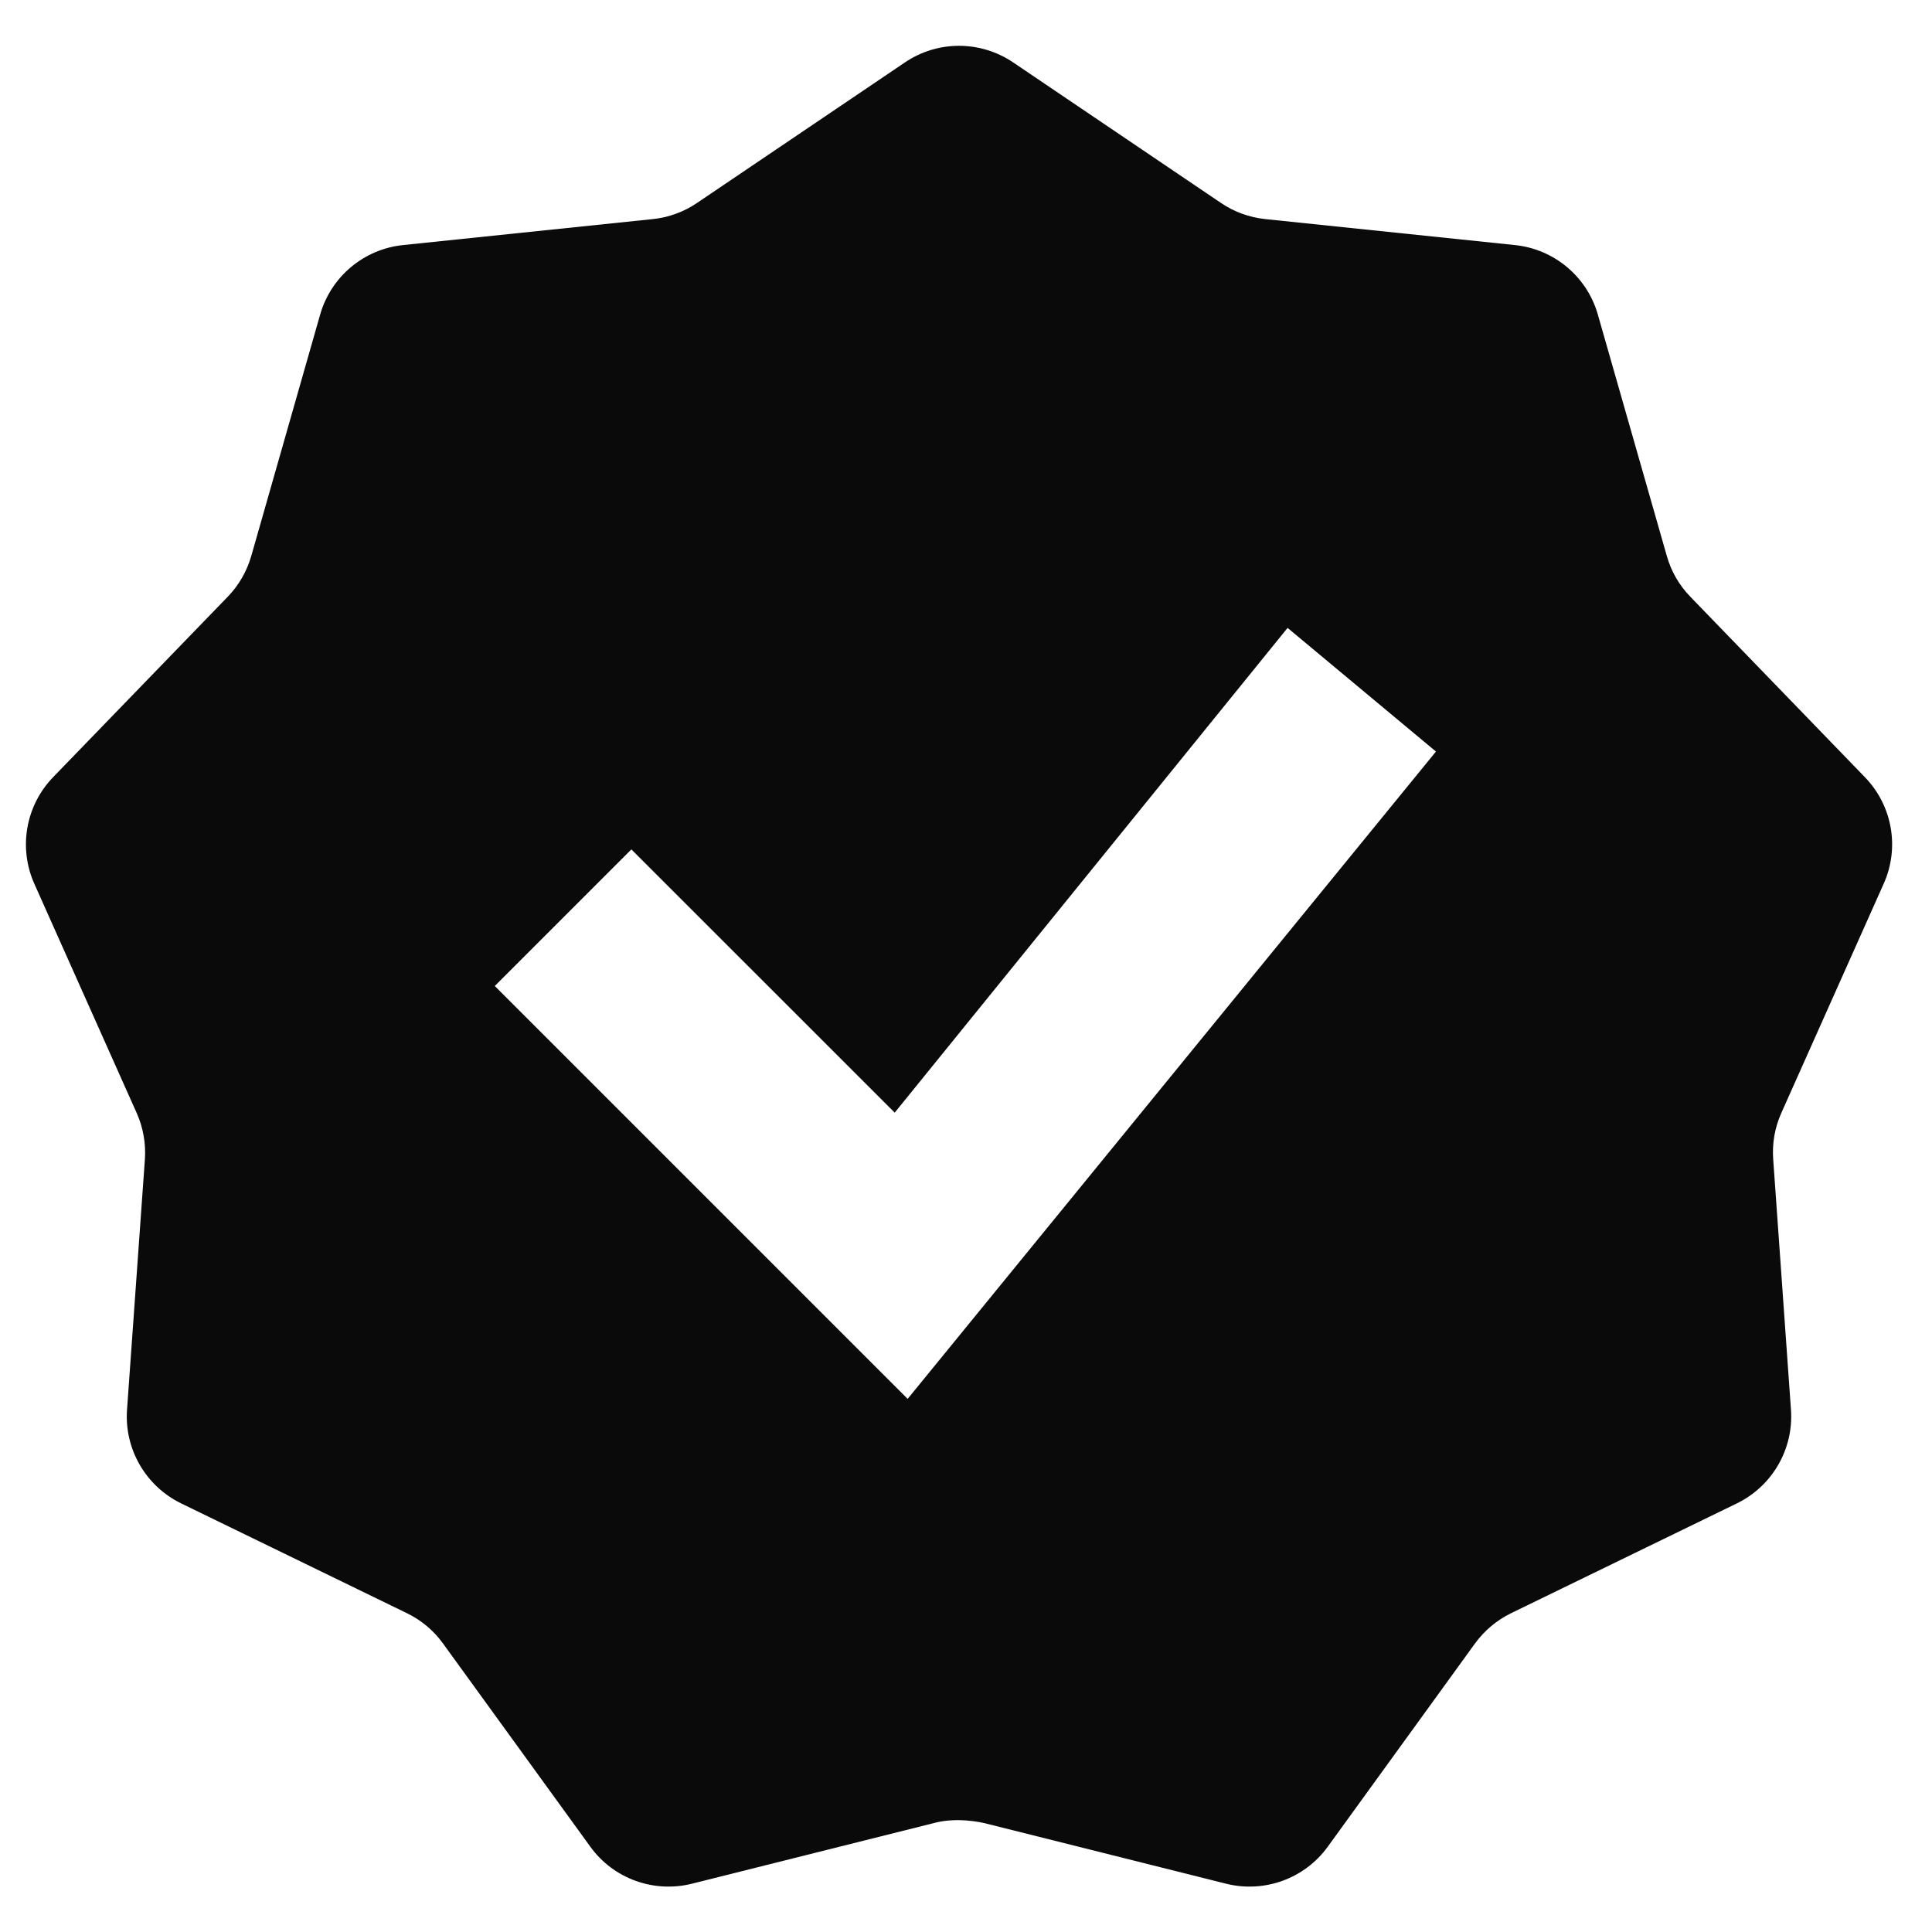   <svg id="check-filled-black" width="20" height="20" viewBox="0 0 20 20" fill="none" xmlns="http://www.w3.org/2000/svg">
    <path fill-rule="evenodd" clip-rule="evenodd" d="M9.368 0.646C9.706 0.417 10.149 0.417 10.488 0.646L12.641 2.102C12.777 2.194 12.934 2.251 13.098 2.268L15.683 2.537C16.089 2.579 16.429 2.864 16.541 3.257L17.255 5.756C17.3 5.915 17.383 6.059 17.498 6.177L19.305 8.045C19.59 8.339 19.667 8.775 19.5 9.148L18.44 11.522C18.373 11.672 18.344 11.836 18.356 12L18.54 14.593C18.569 15 18.347 15.384 17.98 15.563L15.642 16.7C15.495 16.772 15.367 16.879 15.27 17.012L13.745 19.117C13.505 19.448 13.088 19.599 12.692 19.5L10.235 18.884C10.141 18.857 9.899 18.814 9.685 18.868L7.163 19.5C6.767 19.599 6.35 19.448 6.111 19.117L4.585 17.012C4.489 16.879 4.361 16.772 4.213 16.7L1.875 15.563C1.508 15.384 1.286 15 1.315 14.593L1.5 12C1.511 11.836 1.482 11.672 1.415 11.522L0.355 9.148C0.189 8.775 0.266 8.339 0.55 8.045L2.358 6.177C2.472 6.059 2.555 5.915 2.601 5.756L3.314 3.257C3.426 2.864 3.766 2.579 4.172 2.537L6.758 2.268C6.921 2.251 7.078 2.194 7.214 2.102L9.368 0.646ZM9.262 11.518L6.536 8.793L5.122 10.207L9.396 14.481L14.865 7.78L13.329 6.5L9.262 11.518Z" fill="#0A0A0A"/>
  </svg>